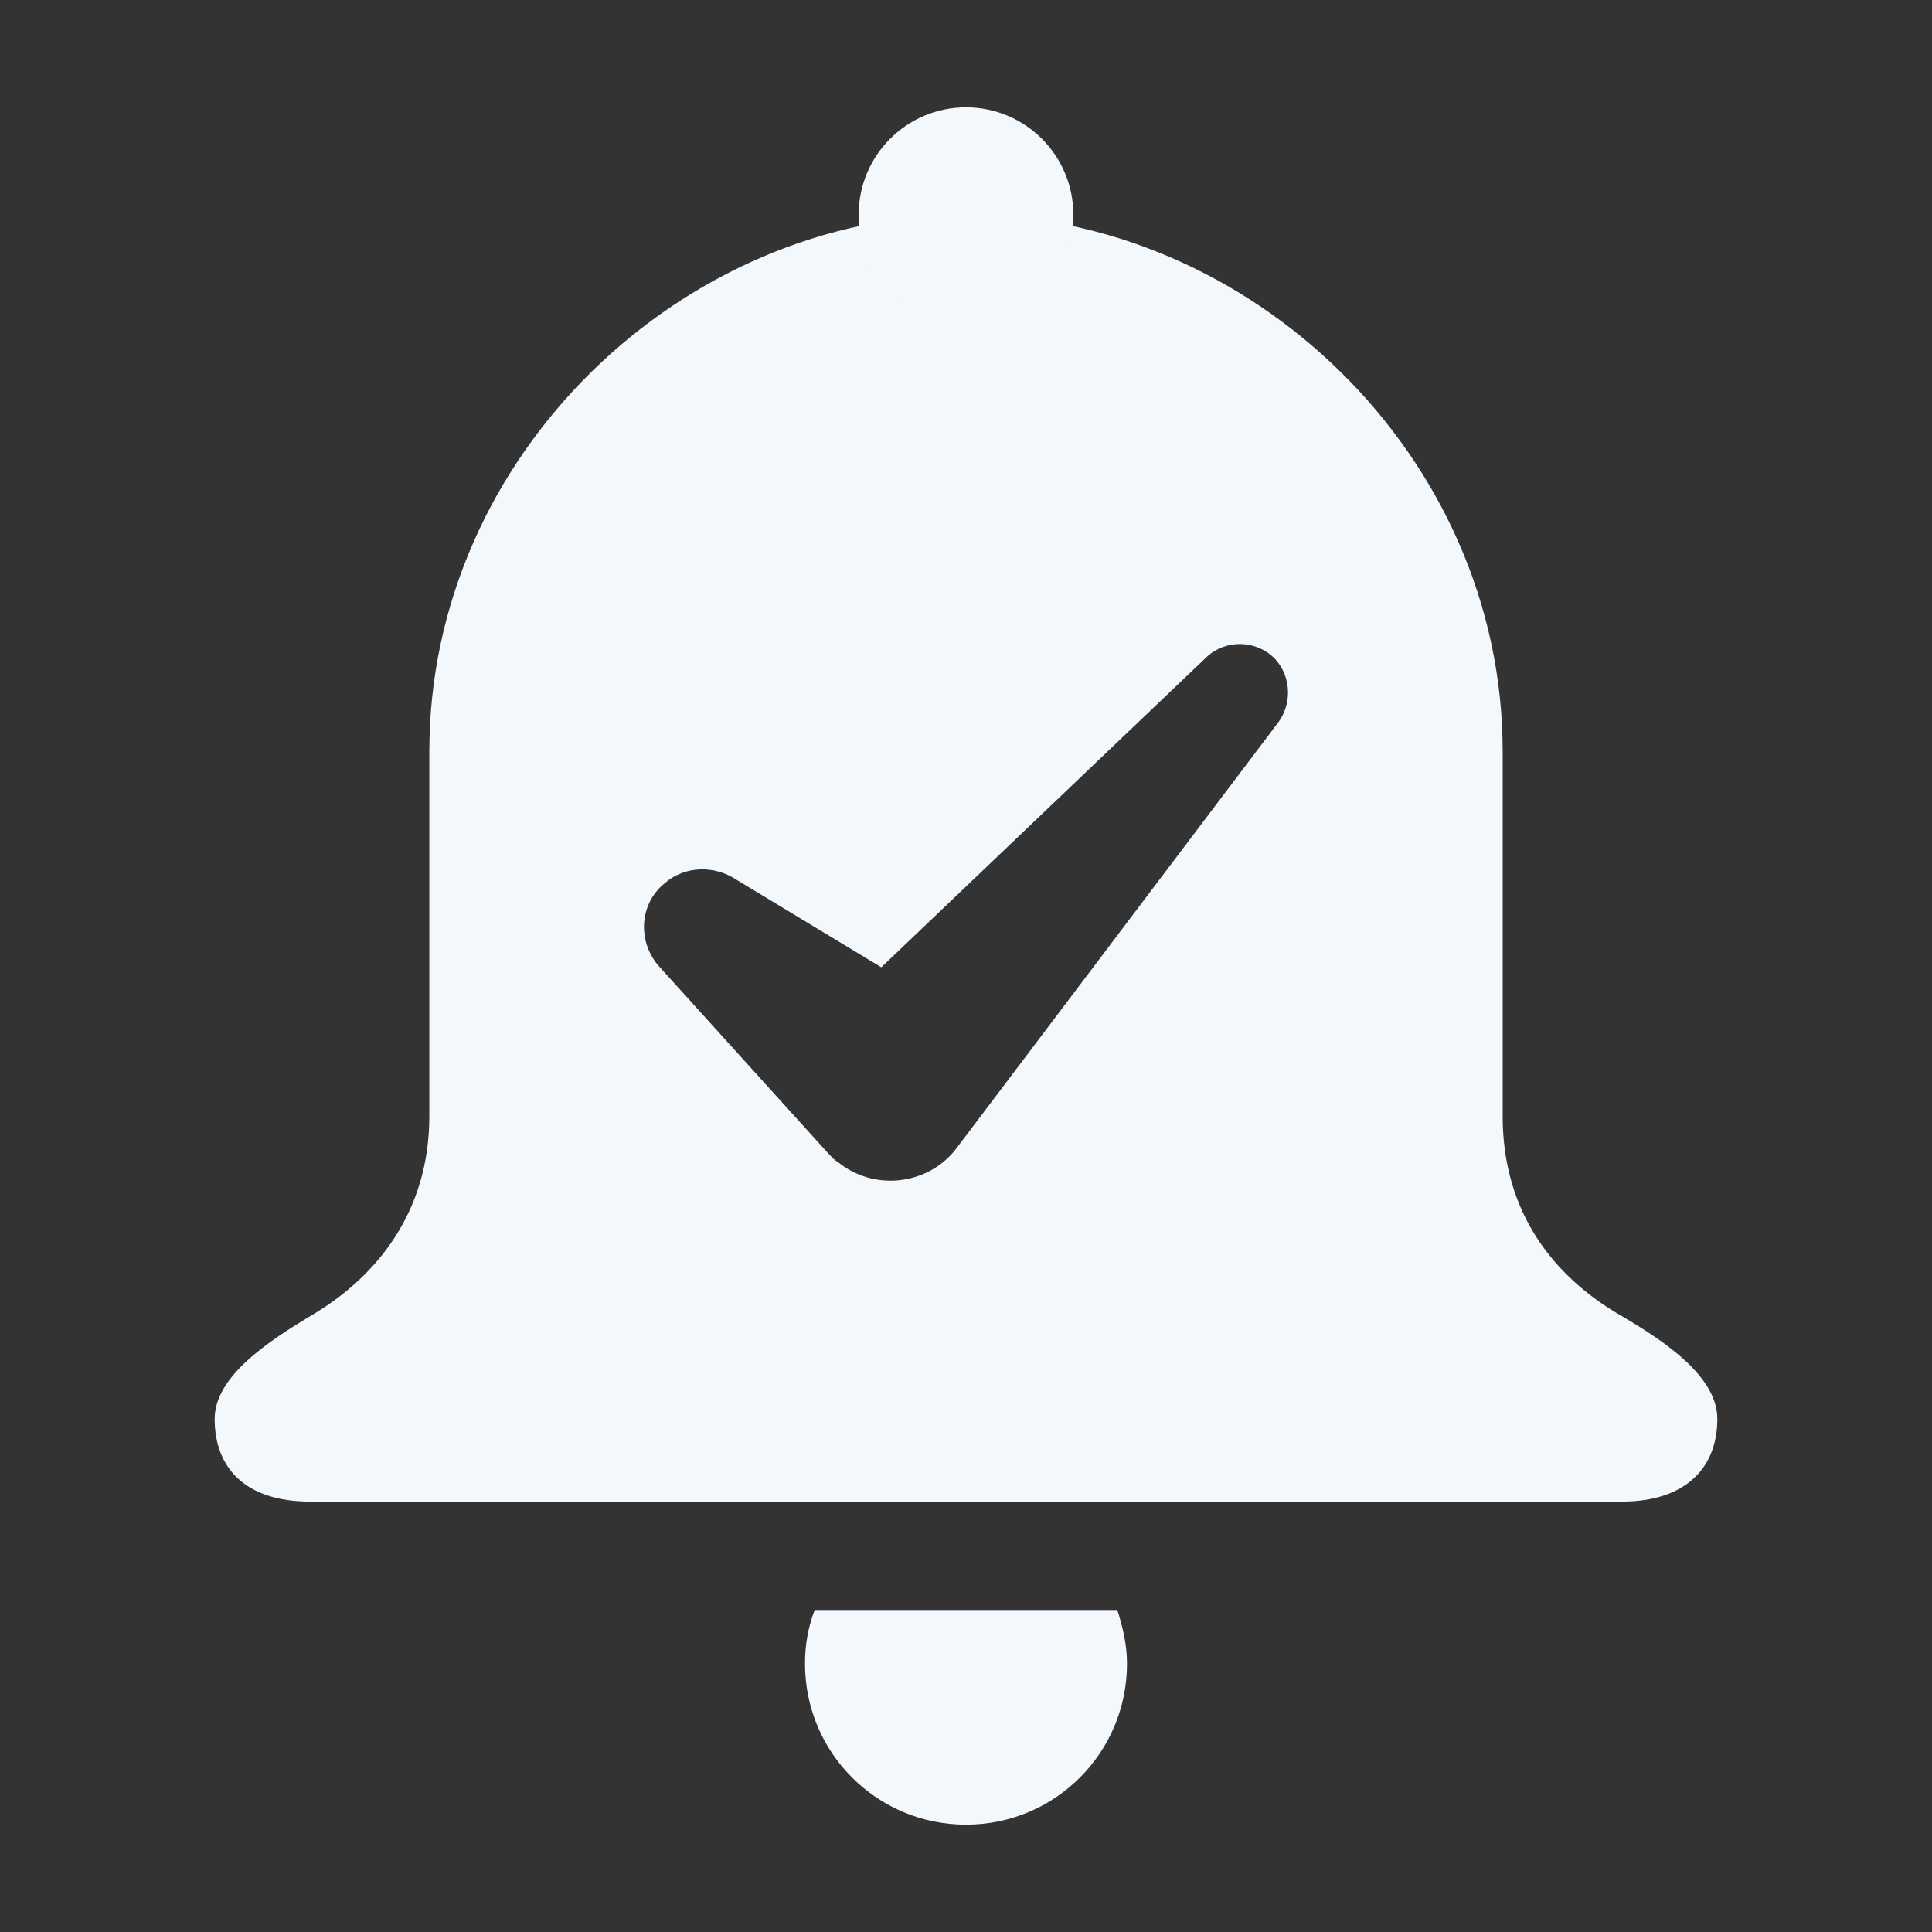 <svg width="18" height="18" viewBox="0 0 18 18" fill="none" xmlns="http://www.w3.org/2000/svg">
<rect x="0" y="0" width="18" height="18" fill="#333333" stroke="none"/>
<path fill-rule="evenodd" clip-rule="evenodd" d="M7.59 15C7.53 15.16 7.5 15.32 7.5 15.5C7.5 16.33 8.17 17 9 17C9.83 17 10.5 16.33 10.5 15.5C10.5 15.32 10.46 15.16 10.41 15H7.59Z" fill="#f3f8fd"/>
<path fill-rule="evenodd" clip-rule="evenodd" d="M14 10.4C14 11.31 14.49 11.9 15.09 12.25C15.5 12.49 16 12.82 16 13.22C16 13.67 15.71 13.99 15.11 13.99H9H2.89C2.29 13.99 2 13.68 2 13.22C2 12.82 2.51 12.49 2.91 12.25C3.5 11.9 4 11.3 4 10.4V7C4 4.24 6.36 2 9 2C11.64 2 14 4.24 14 7V10.4ZM11.24 6.123C11.422 5.952 11.71 5.961 11.882 6.142C12.036 6.313 12.036 6.569 11.902 6.74L8.921 10.685L8.892 10.723C8.624 11.046 8.135 11.094 7.809 10.828C7.78 10.813 7.756 10.788 7.734 10.764C7.727 10.757 7.72 10.749 7.713 10.742L6.131 8.993C5.939 8.765 5.958 8.423 6.188 8.233C6.38 8.062 6.658 8.062 6.859 8.195L8.211 9.012L11.24 6.123Z" fill="#f3f8fd"/>
<path d="M9 3C9.552 3 10 2.552 10 2C10 1.448 9.552 1 9 1C8.448 1 8 1.448 8 2C8 2.552 8.448 3 9 3Z" fill="#f3f8fd"/>
</svg>
